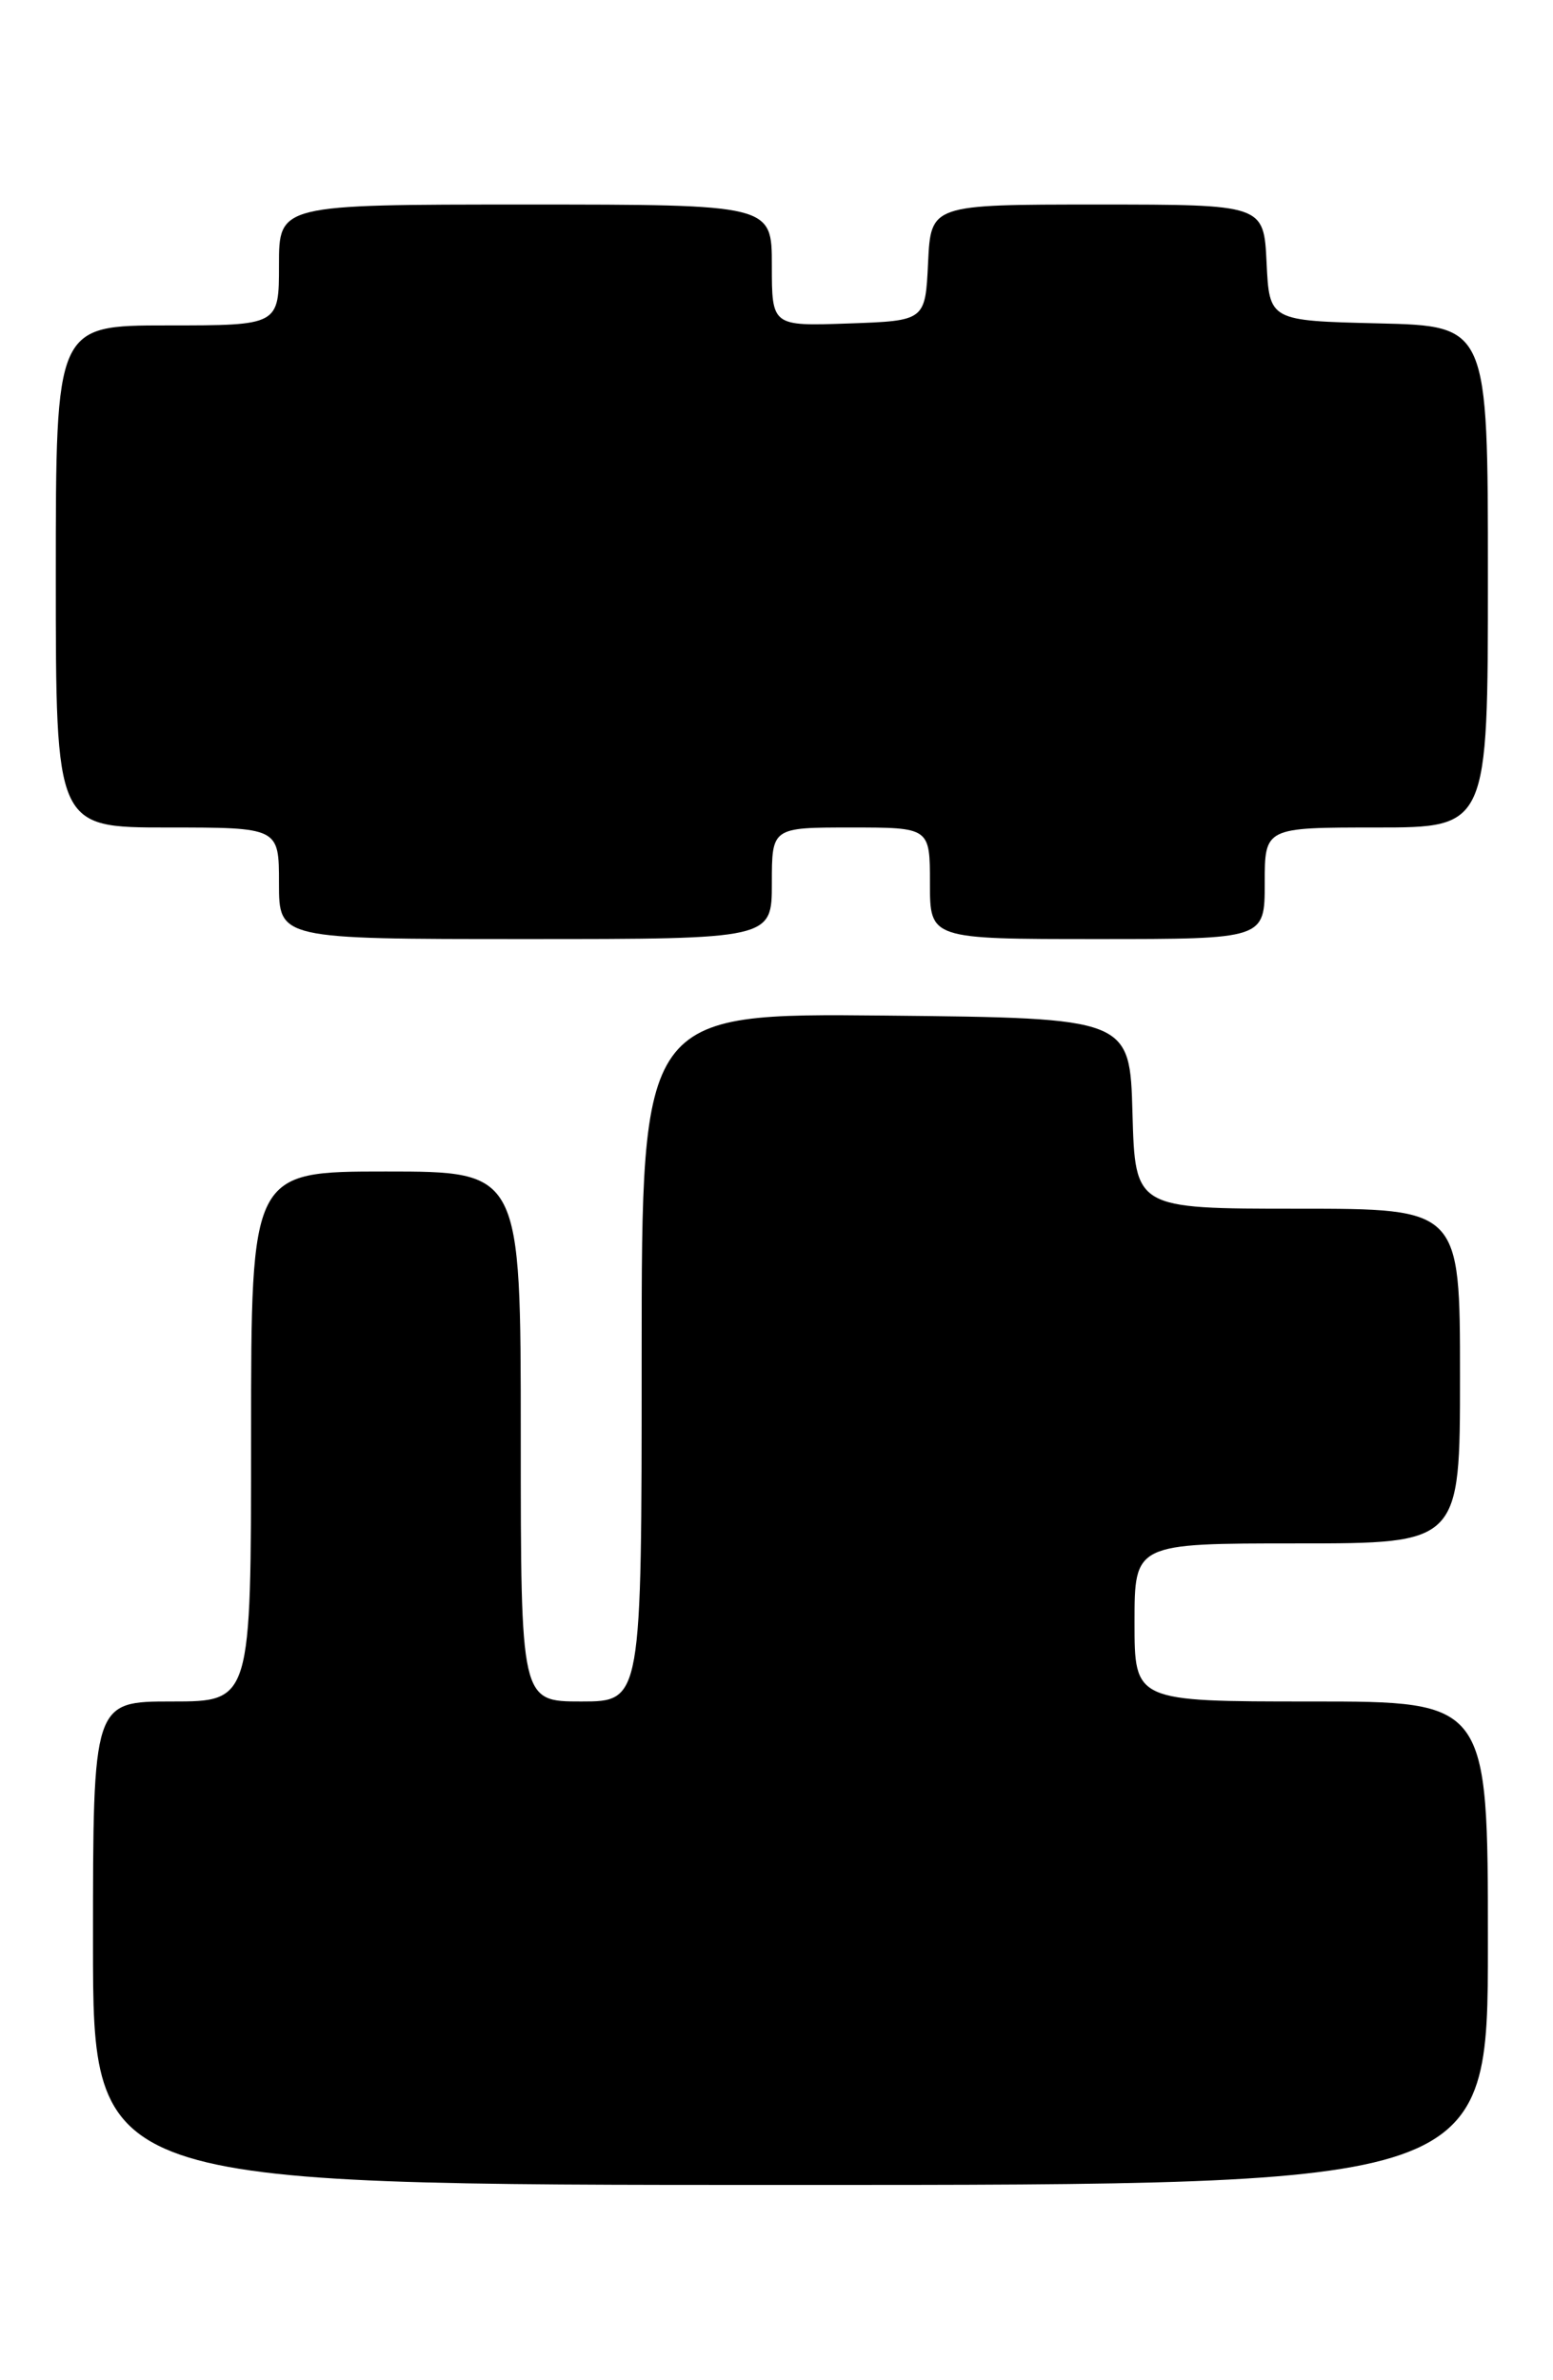 <?xml version="1.0" encoding="UTF-8" standalone="no"?>
<!DOCTYPE svg PUBLIC "-//W3C//DTD SVG 1.1//EN" "http://www.w3.org/Graphics/SVG/1.1/DTD/svg11.dtd" >
<svg xmlns="http://www.w3.org/2000/svg" xmlns:xlink="http://www.w3.org/1999/xlink" version="1.1" viewBox="0 0 167 256">
 <g >
 <path fill="currentColor"
d=" M 160.00 209.00 C 160.00 183.00 160.00 183.00 141.00 183.00 C 122.00 183.00 122.00 183.00 122.00 174.50 C 122.00 166.00 122.00 166.00 139.50 166.00 C 157.00 166.00 157.00 166.00 157.00 148.00 C 157.00 130.00 157.00 130.00 139.53 130.00 C 122.07 130.00 122.07 130.00 121.78 119.75 C 121.50 109.50 121.50 109.50 95.25 109.23 C 69.00 108.97 69.00 108.97 69.00 145.98 C 69.00 183.00 69.00 183.00 62.50 183.00 C 56.00 183.00 56.00 183.00 56.00 154.50 C 56.00 126.00 56.00 126.00 41.50 126.00 C 27.00 126.00 27.00 126.00 27.00 154.50 C 27.00 183.00 27.00 183.00 18.50 183.00 C 10.00 183.00 10.00 183.00 10.00 209.00 C 10.00 235.00 10.00 235.00 85.00 235.00 C 160.00 235.00 160.00 235.00 160.00 209.00 Z  M 83.00 95.00 C 83.00 89.00 83.00 89.00 91.50 89.00 C 100.00 89.00 100.00 89.00 100.00 95.00 C 100.00 101.00 100.00 101.00 118.00 101.00 C 136.00 101.00 136.00 101.00 136.00 95.00 C 136.00 89.00 136.00 89.00 148.00 89.00 C 160.00 89.00 160.00 89.00 160.00 62.03 C 160.00 35.06 160.00 35.06 148.25 34.78 C 136.50 34.50 136.50 34.50 136.20 28.25 C 135.90 22.00 135.90 22.00 118.00 22.00 C 100.10 22.00 100.10 22.00 99.80 28.25 C 99.50 34.50 99.50 34.50 91.25 34.79 C 83.00 35.08 83.00 35.08 83.00 28.54 C 83.00 22.00 83.00 22.00 56.50 22.00 C 30.00 22.00 30.00 22.00 30.00 28.50 C 30.00 35.00 30.00 35.00 18.00 35.00 C 6.00 35.00 6.00 35.00 6.00 62.00 C 6.00 89.00 6.00 89.00 18.00 89.00 C 30.00 89.00 30.00 89.00 30.00 95.00 C 30.00 101.00 30.00 101.00 56.50 101.00 C 83.00 101.00 83.00 101.00 83.00 95.00 Z "/>
</g>
</svg>